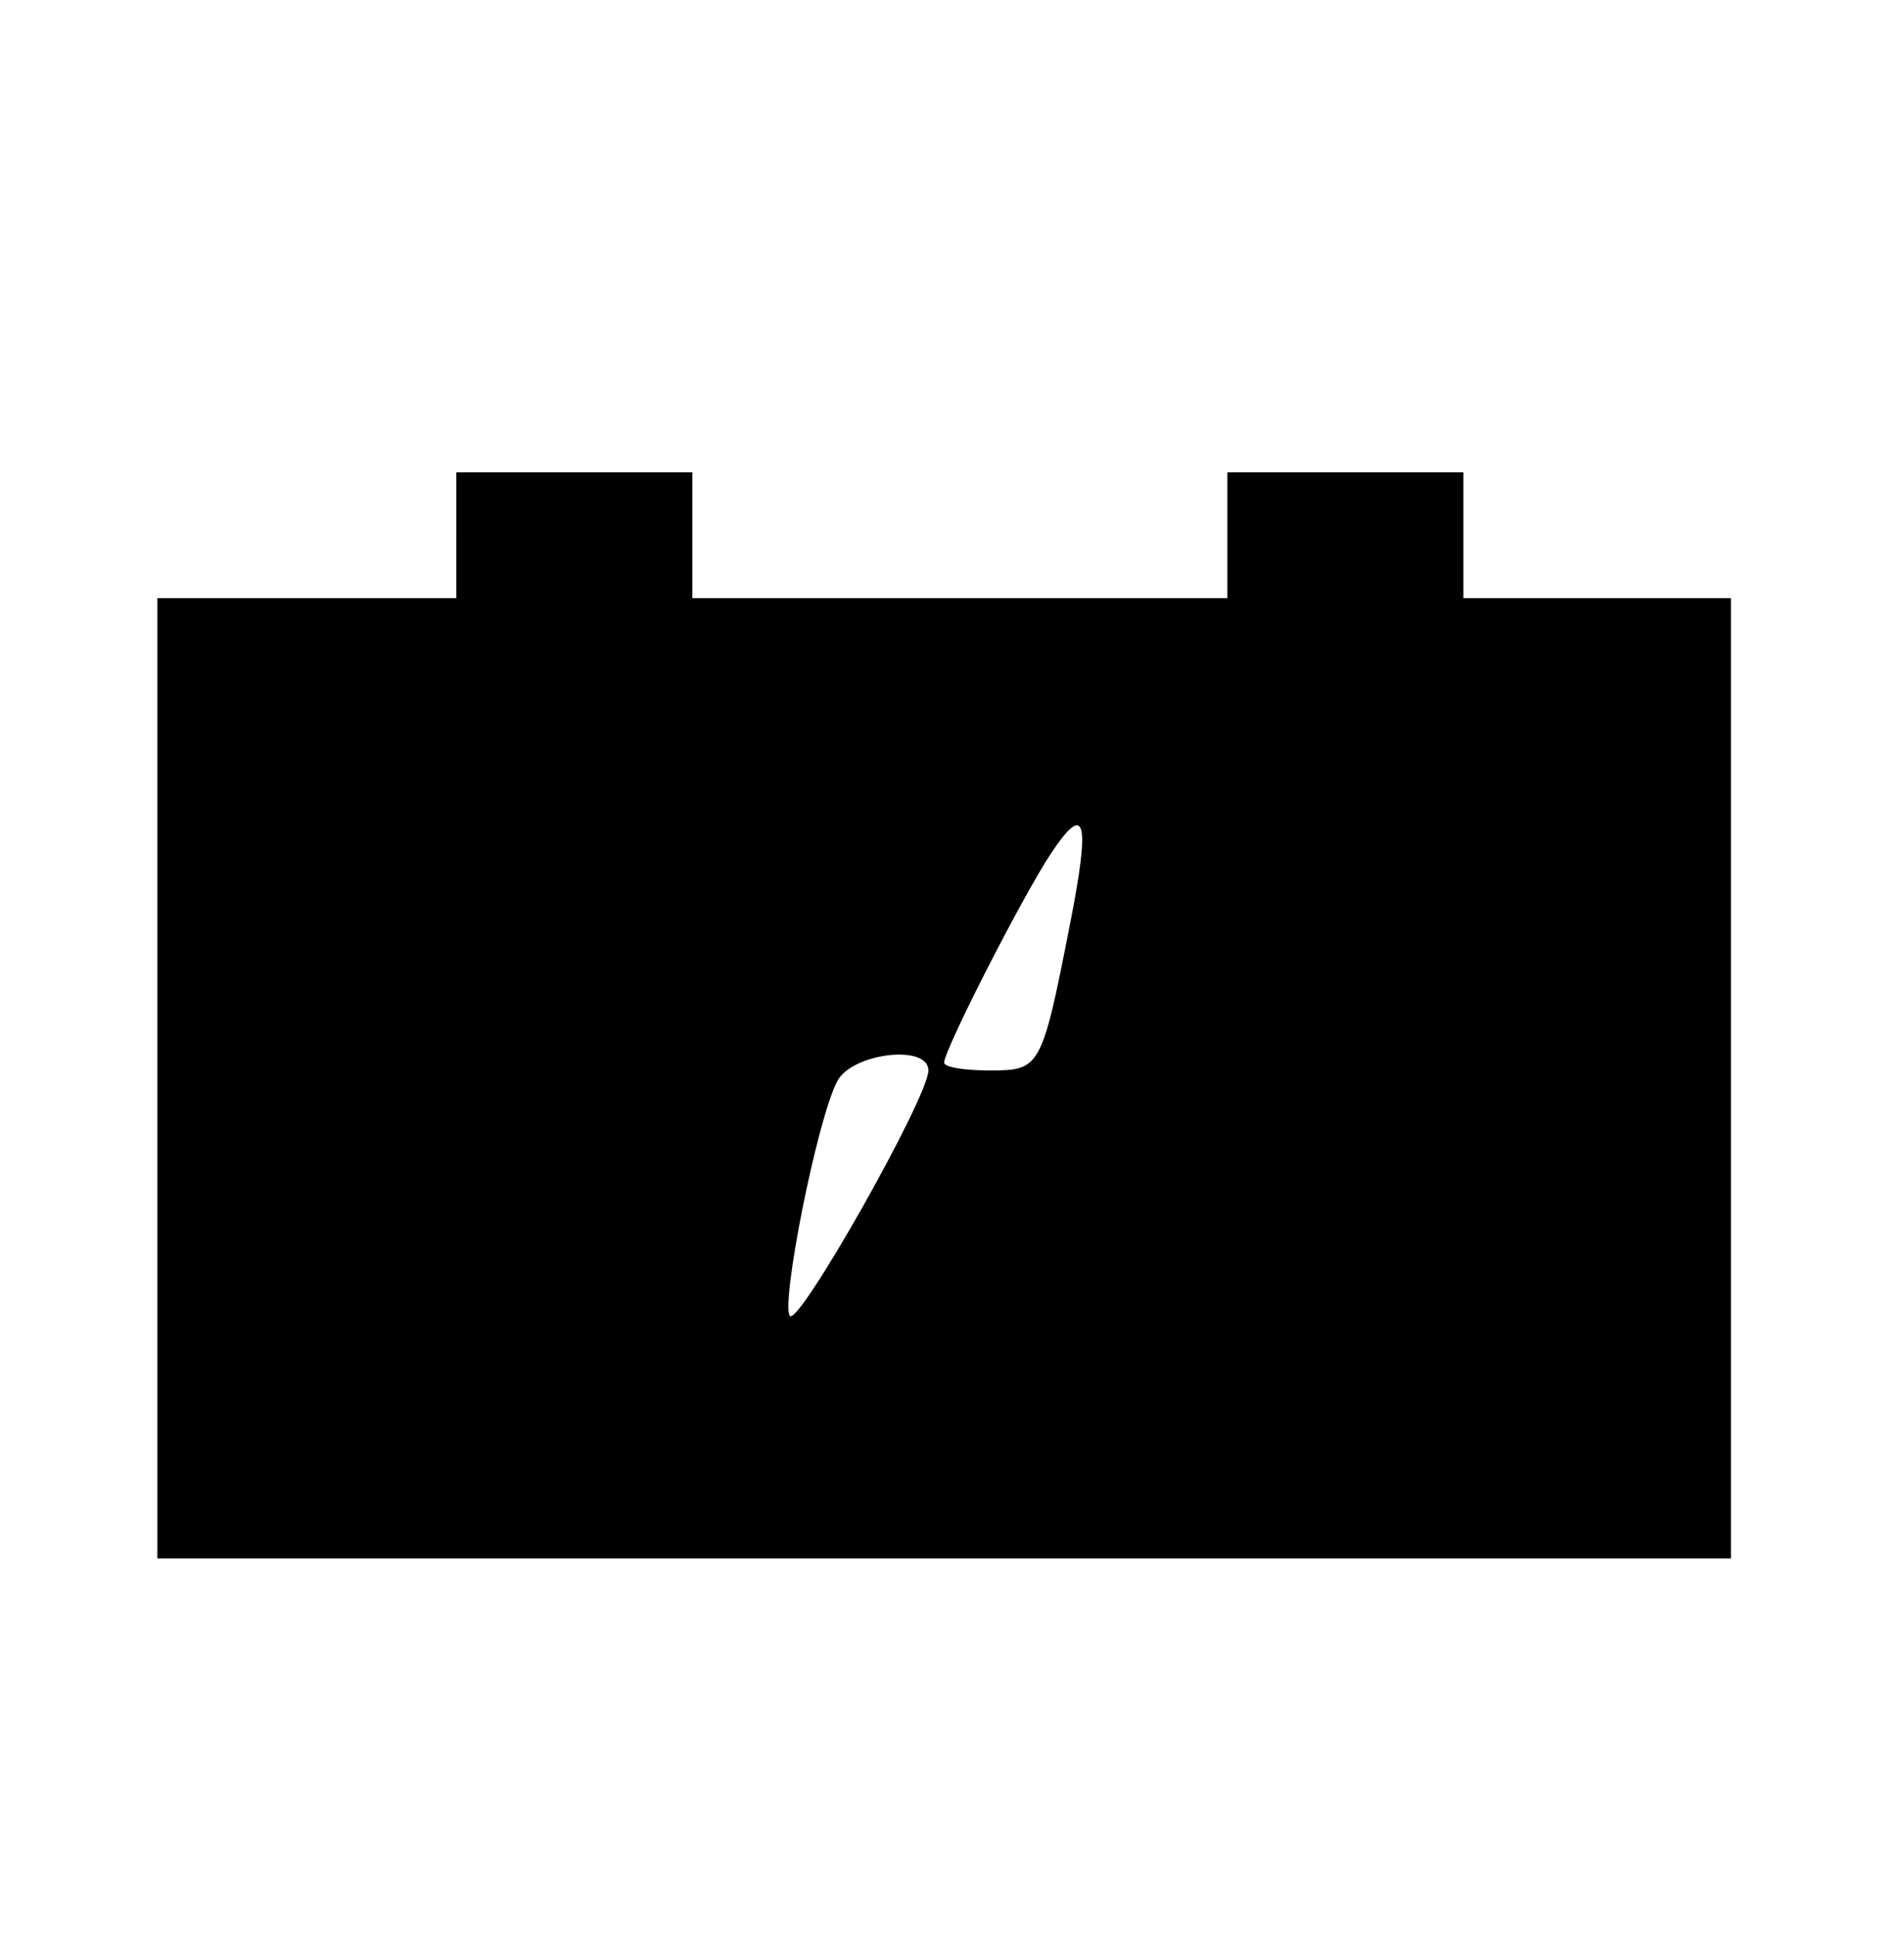 <?xml version="1.0" standalone="no"?>
<!DOCTYPE svg PUBLIC "-//W3C//DTD SVG 20010904//EN"
 "http://www.w3.org/TR/2001/REC-SVG-20010904/DTD/svg10.dtd">
<svg version="1.0" xmlns="http://www.w3.org/2000/svg"
 width="121pt" height="123pt" viewBox="0 0 121 123"
 preserveAspectRatio="xMidYMid meet">

<g transform="translate(0,123) scale(0.1,-0.1)"
fill="#000000" stroke="none">
<path d="M290 890 l0 -40 -95 0 -95 0 0 -305 0 -305 500 0 500 0 0 305 0 305
-85 0 -85 0 0 40 0 40 -75 0 -75 0 0 -40 0 -40 -170 0 -170 0 0 40 0 40 -75 0
-75 0 0 -40z m390 -247 c-18 -92 -19 -93 -51 -93 -16 0 -29 2 -29 5 0 8 50
106 68 133 22 33 25 21 12 -45z m-90 -93 c0 -17 -82 -162 -88 -156 -6 7 17
124 30 149 9 18 58 24 58 7z"/>
</g>
</svg>
